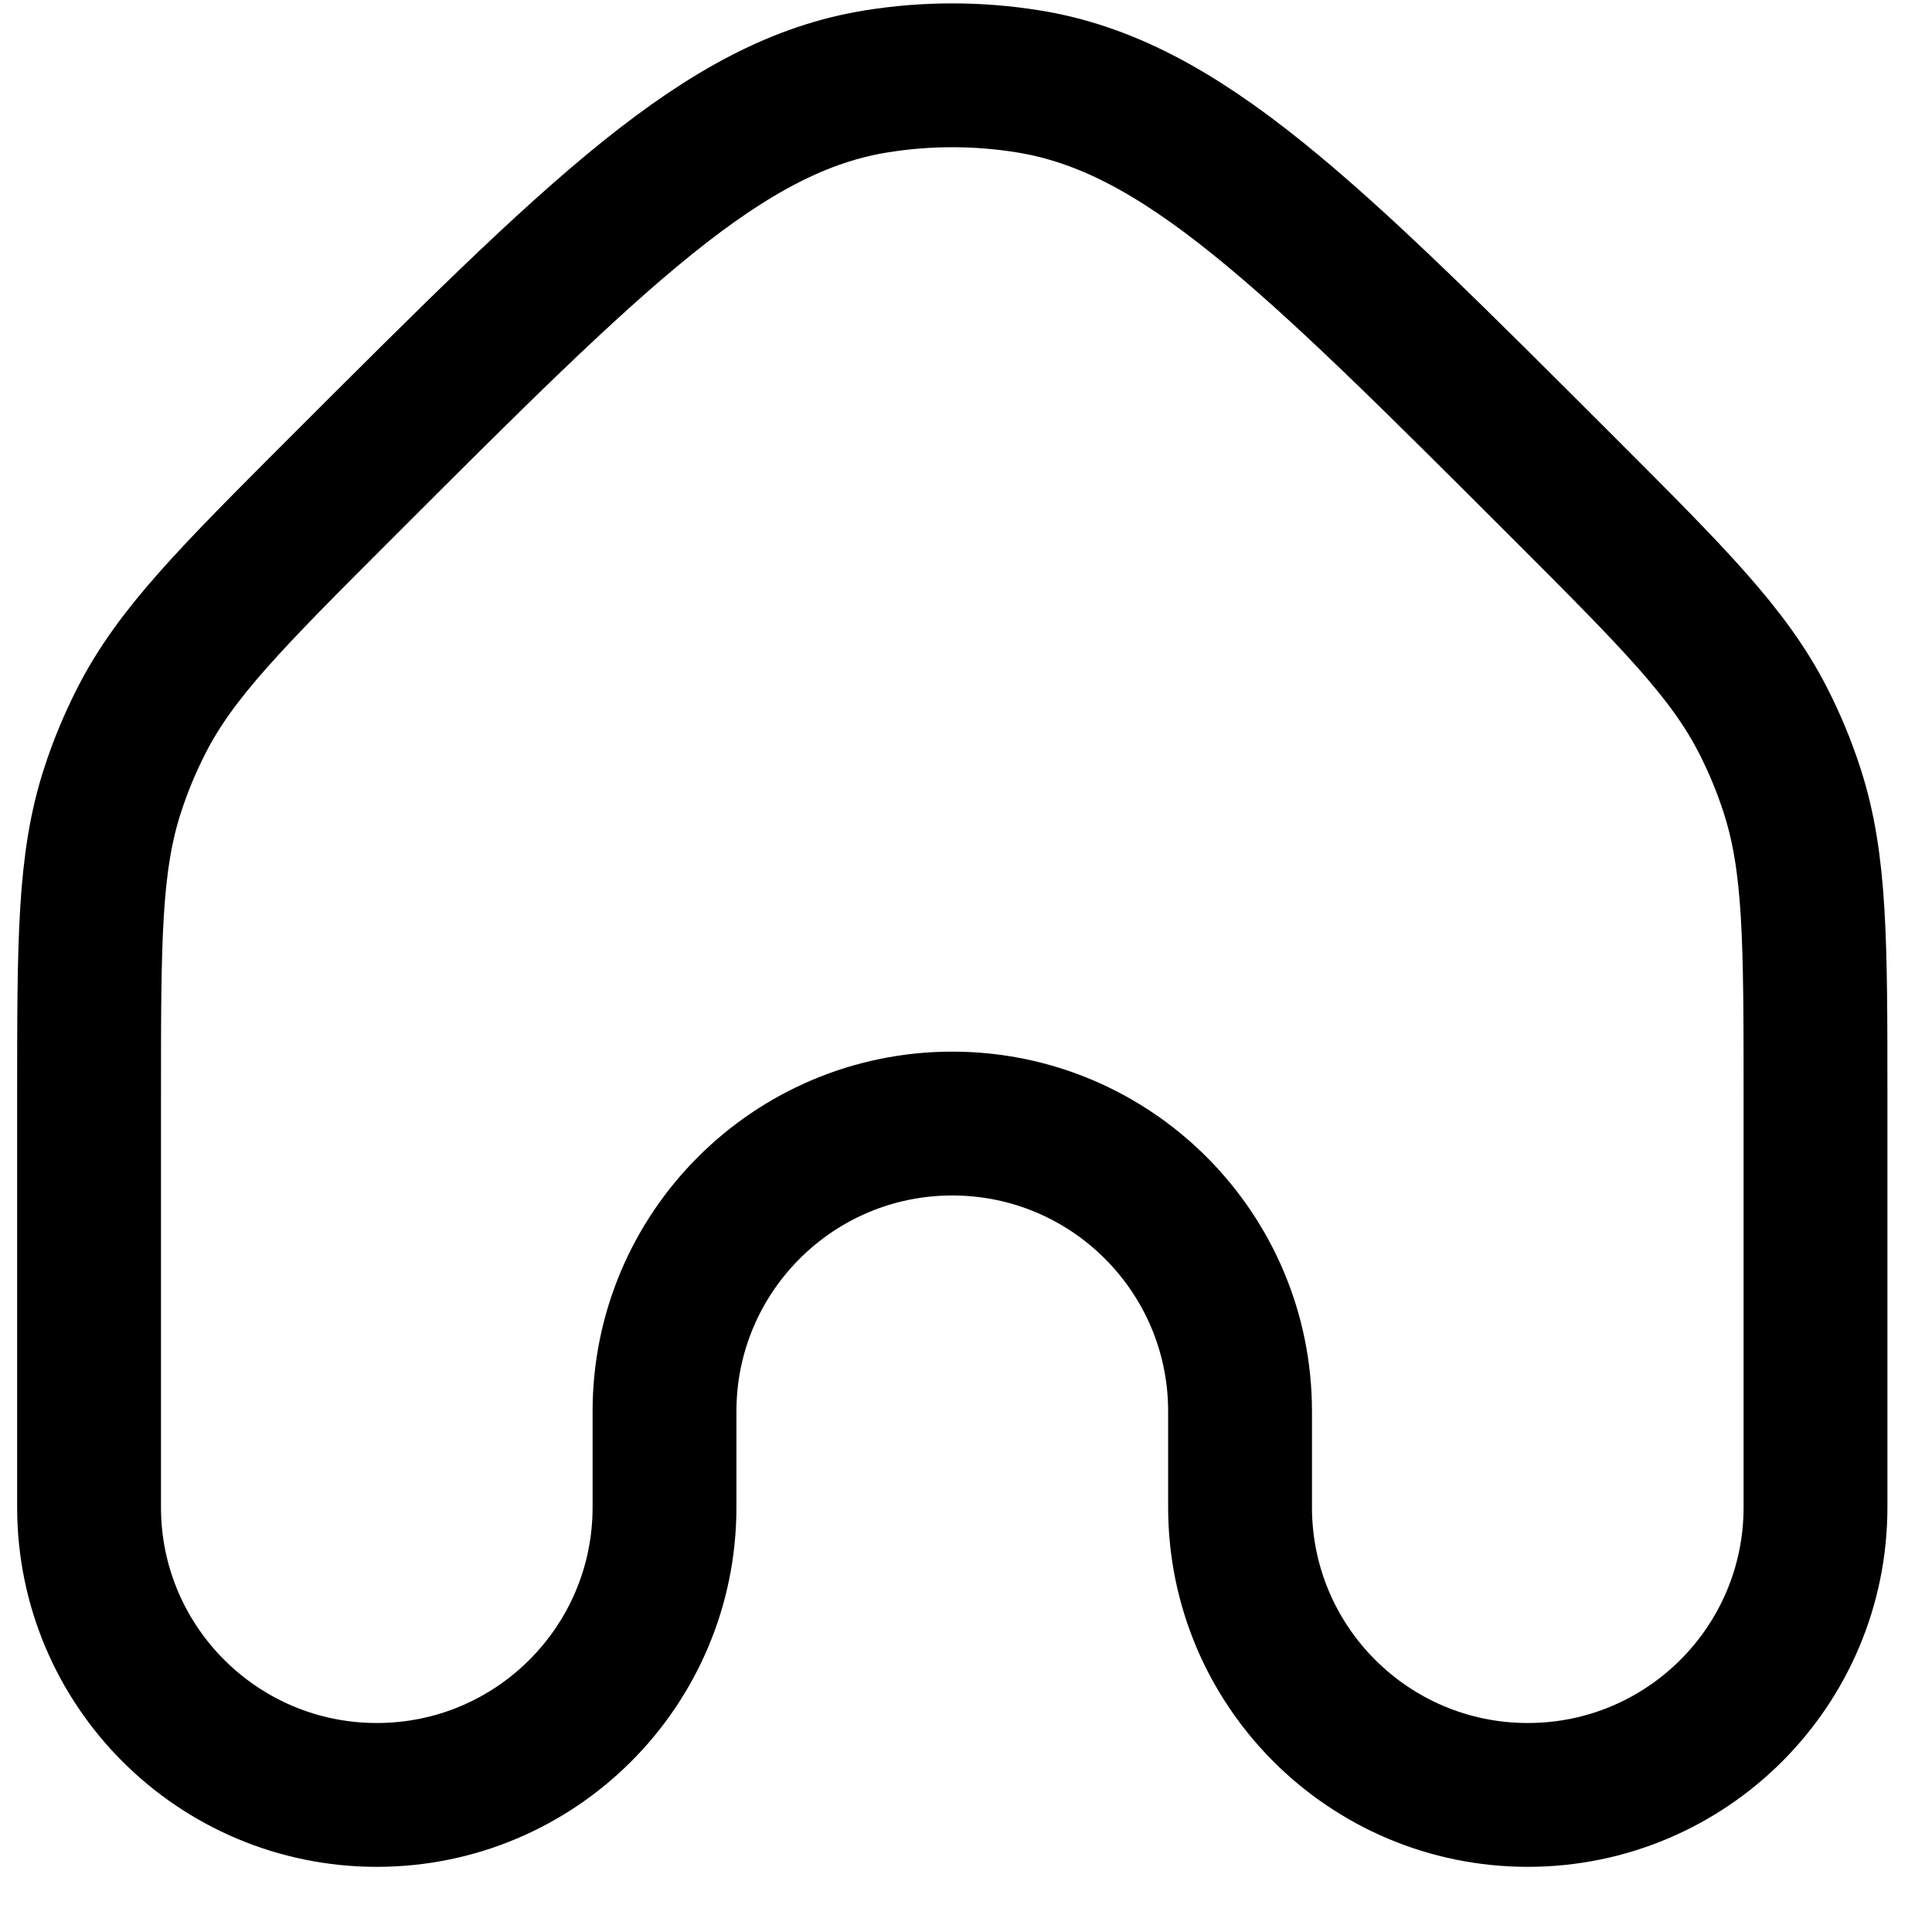<svg width="20" height="20" viewBox="0 0 20 20" fill="none" xmlns="http://www.w3.org/2000/svg">
<path d="M3.539 5.042C6.172 2.41 7.488 1.093 9.081 0.841C9.596 0.759 10.12 0.759 10.635 0.841C12.228 1.093 13.544 2.41 16.177 5.042V5.042C17.323 6.188 17.896 6.761 18.253 7.462C18.371 7.694 18.471 7.934 18.551 8.182C18.794 8.93 18.794 9.74 18.794 11.361V15.603C18.794 17.248 17.461 18.581 15.816 18.581V18.581C14.17 18.581 12.837 17.248 12.837 15.603V14.61C12.837 12.965 11.503 11.631 9.858 11.631V11.631C8.213 11.631 6.879 12.965 6.879 14.61V15.603C6.879 17.248 5.546 18.581 3.901 18.581V18.581C2.256 18.581 0.922 17.248 0.922 15.603V11.361C0.922 9.74 0.922 8.93 1.165 8.182C1.245 7.934 1.345 7.694 1.463 7.462C1.82 6.761 2.393 6.188 3.539 5.042V5.042Z" stroke="#000" stroke-width="1.489" stroke-linejoin="round"/>
</svg>
